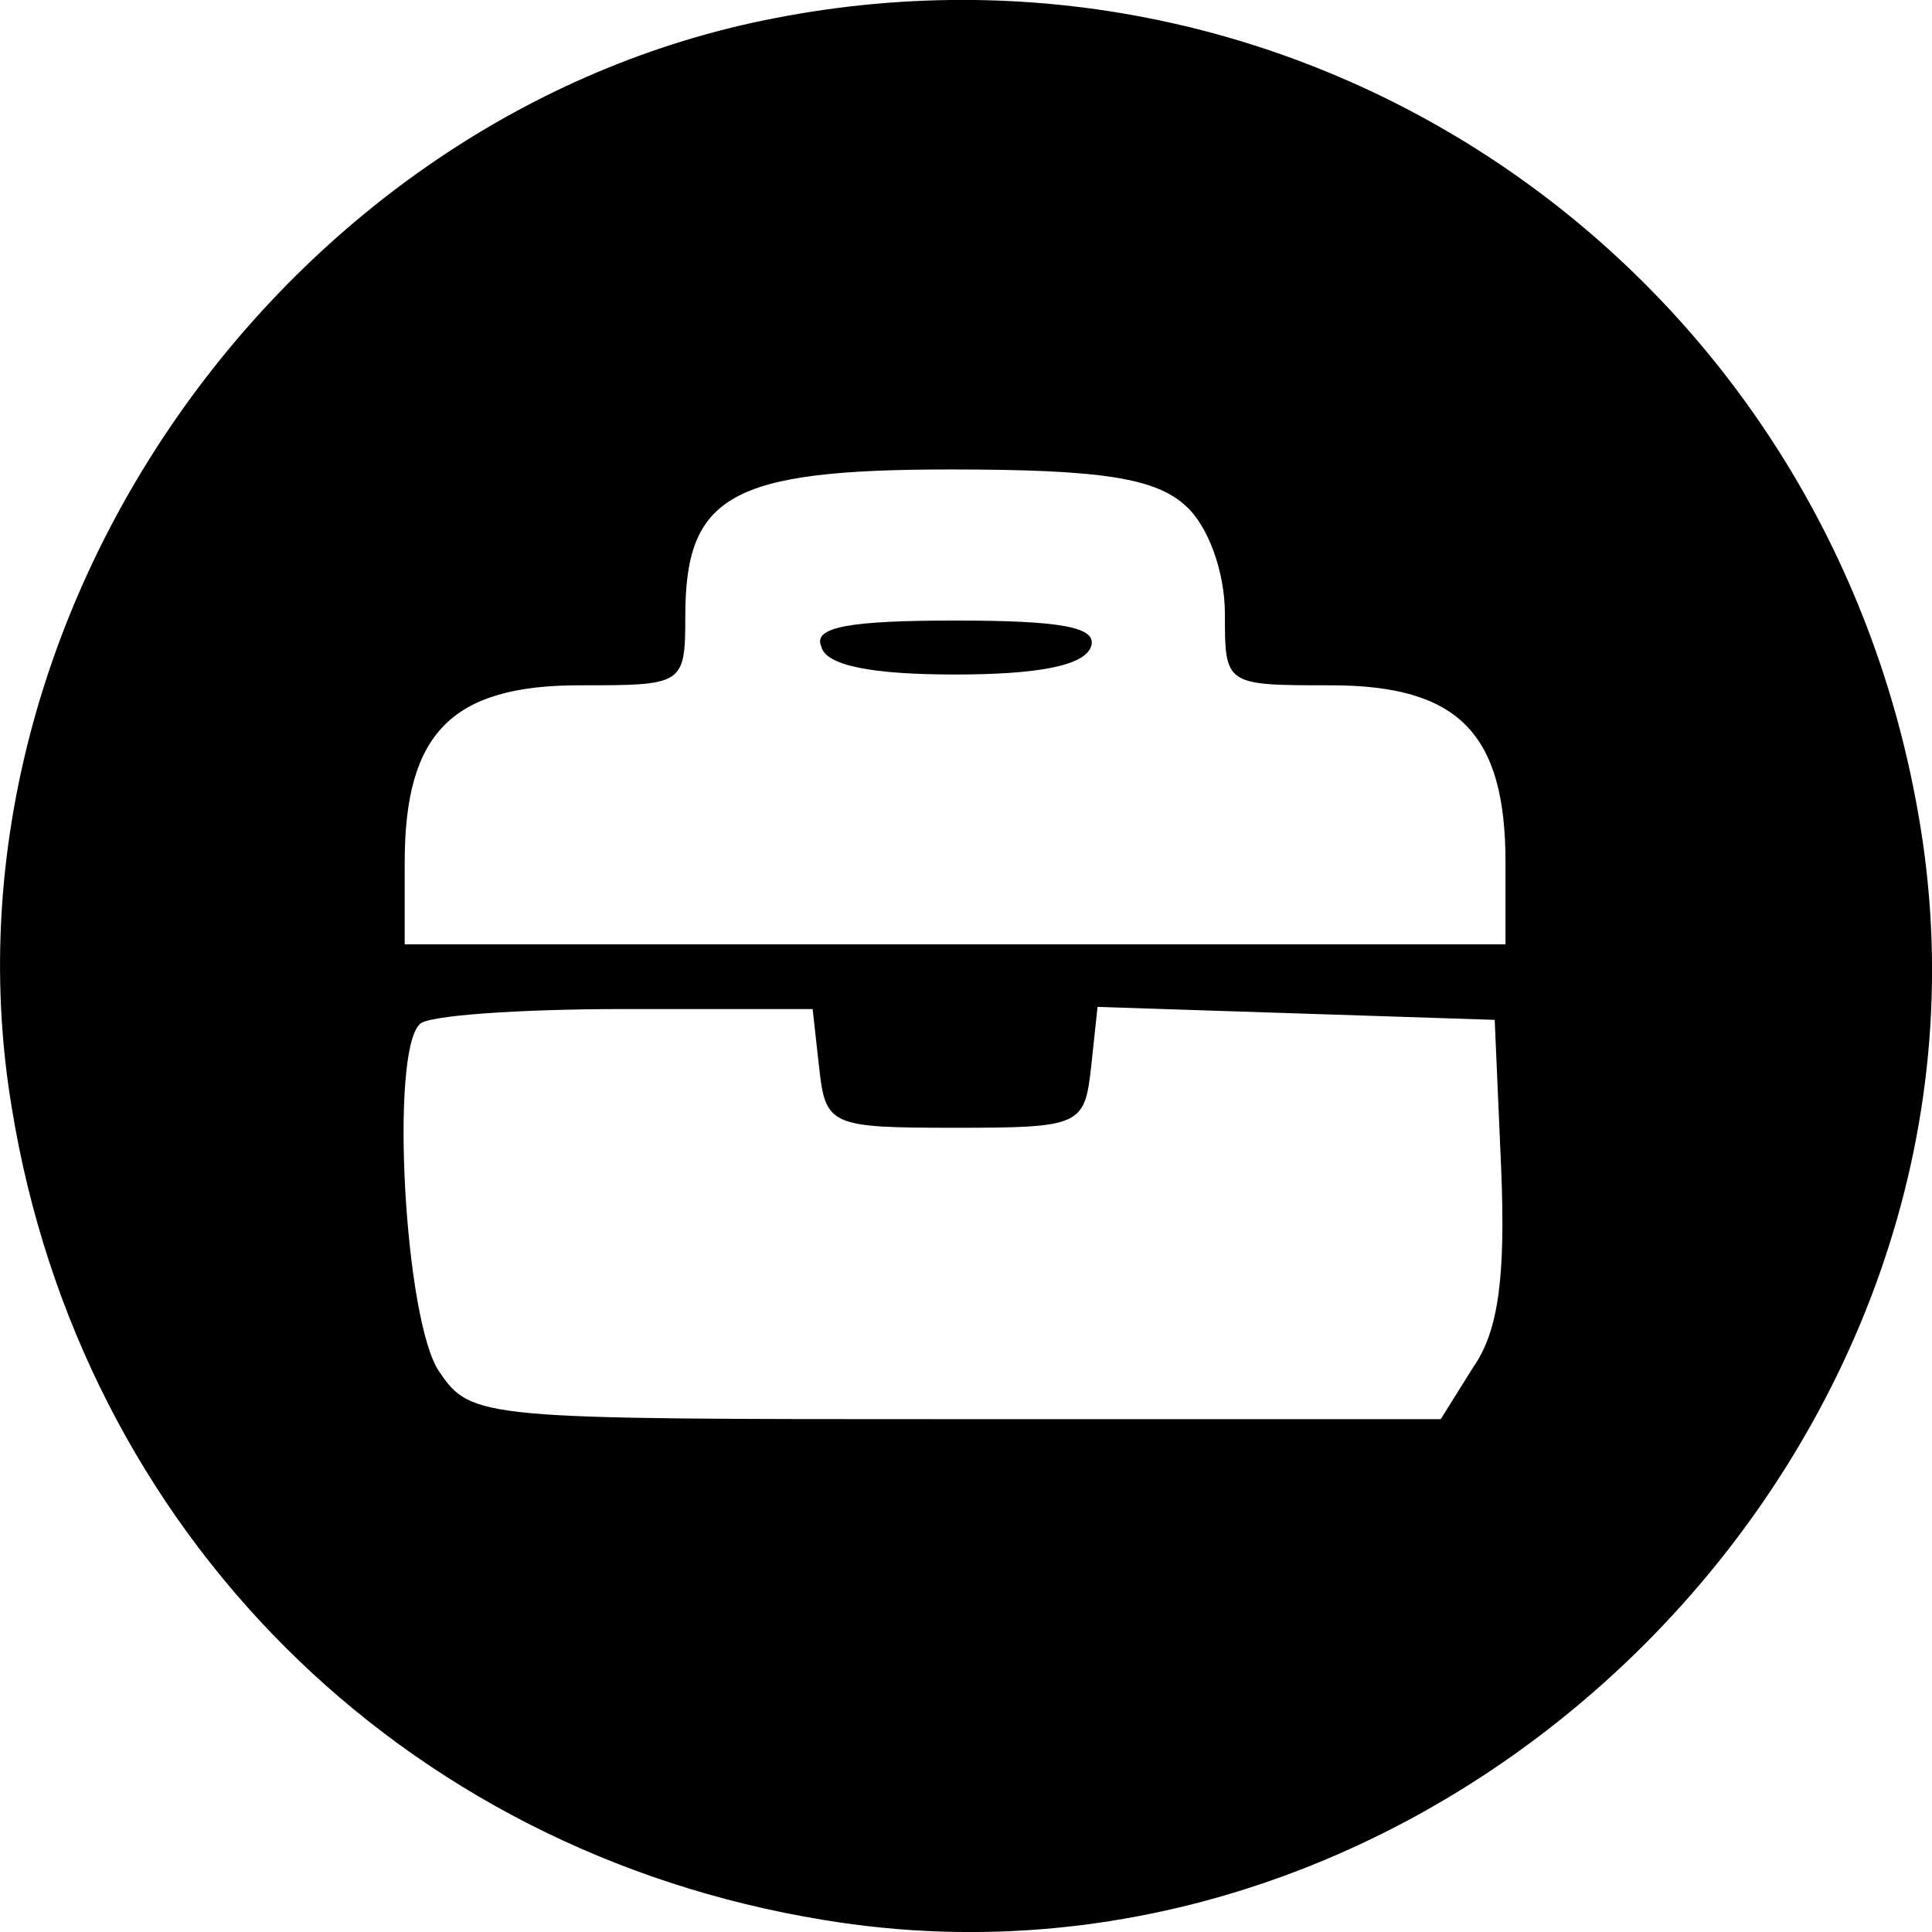 <svg xmlns="http://www.w3.org/2000/svg" version="1.0" preserveAspectRatio="xMidYMid meet" viewBox="23.25 17.25 89.51 89.52">
<g transform="translate(0,119) scale(0.1,-0.1)" fill="#000000" stroke="none">
<path d="M591 1009 c-227 -44 -391 -278 -353 -505 32 -196 180 -344 376 -376 289 -48 556 219 508 508 -42 255 -281 422 -531 373z m191 -226 c10 -9 18 -30 18 -50 0 -33 0 -33 49 -33 59 0 81 -22 81 -82 l0 -38 -255 0 -255 0 0 38 c0 60 22 82 81 82 48 0 49 0 49 32 0 56 21 68 123 68 70 0 95 -4 109 -17z m-170 -260 c3 -27 5 -28 63 -28 58 0 60 1 63 28 l3 28 92 -3 92 -3 3 -69 c2 -49 -1 -75 -13 -92 l-15 -24 -225 0 c-220 0 -224 0 -239 22 -16 23 -23 148 -9 161 3 4 46 7 94 7 l88 0 3 -27z"/>
<path d="M613 718 c2 -9 24 -13 62 -13 38 0 60 4 63 13 3 9 -14 12 -63 12 -49 0 -66 -3 -62 -12z"/>
</g>
</svg>